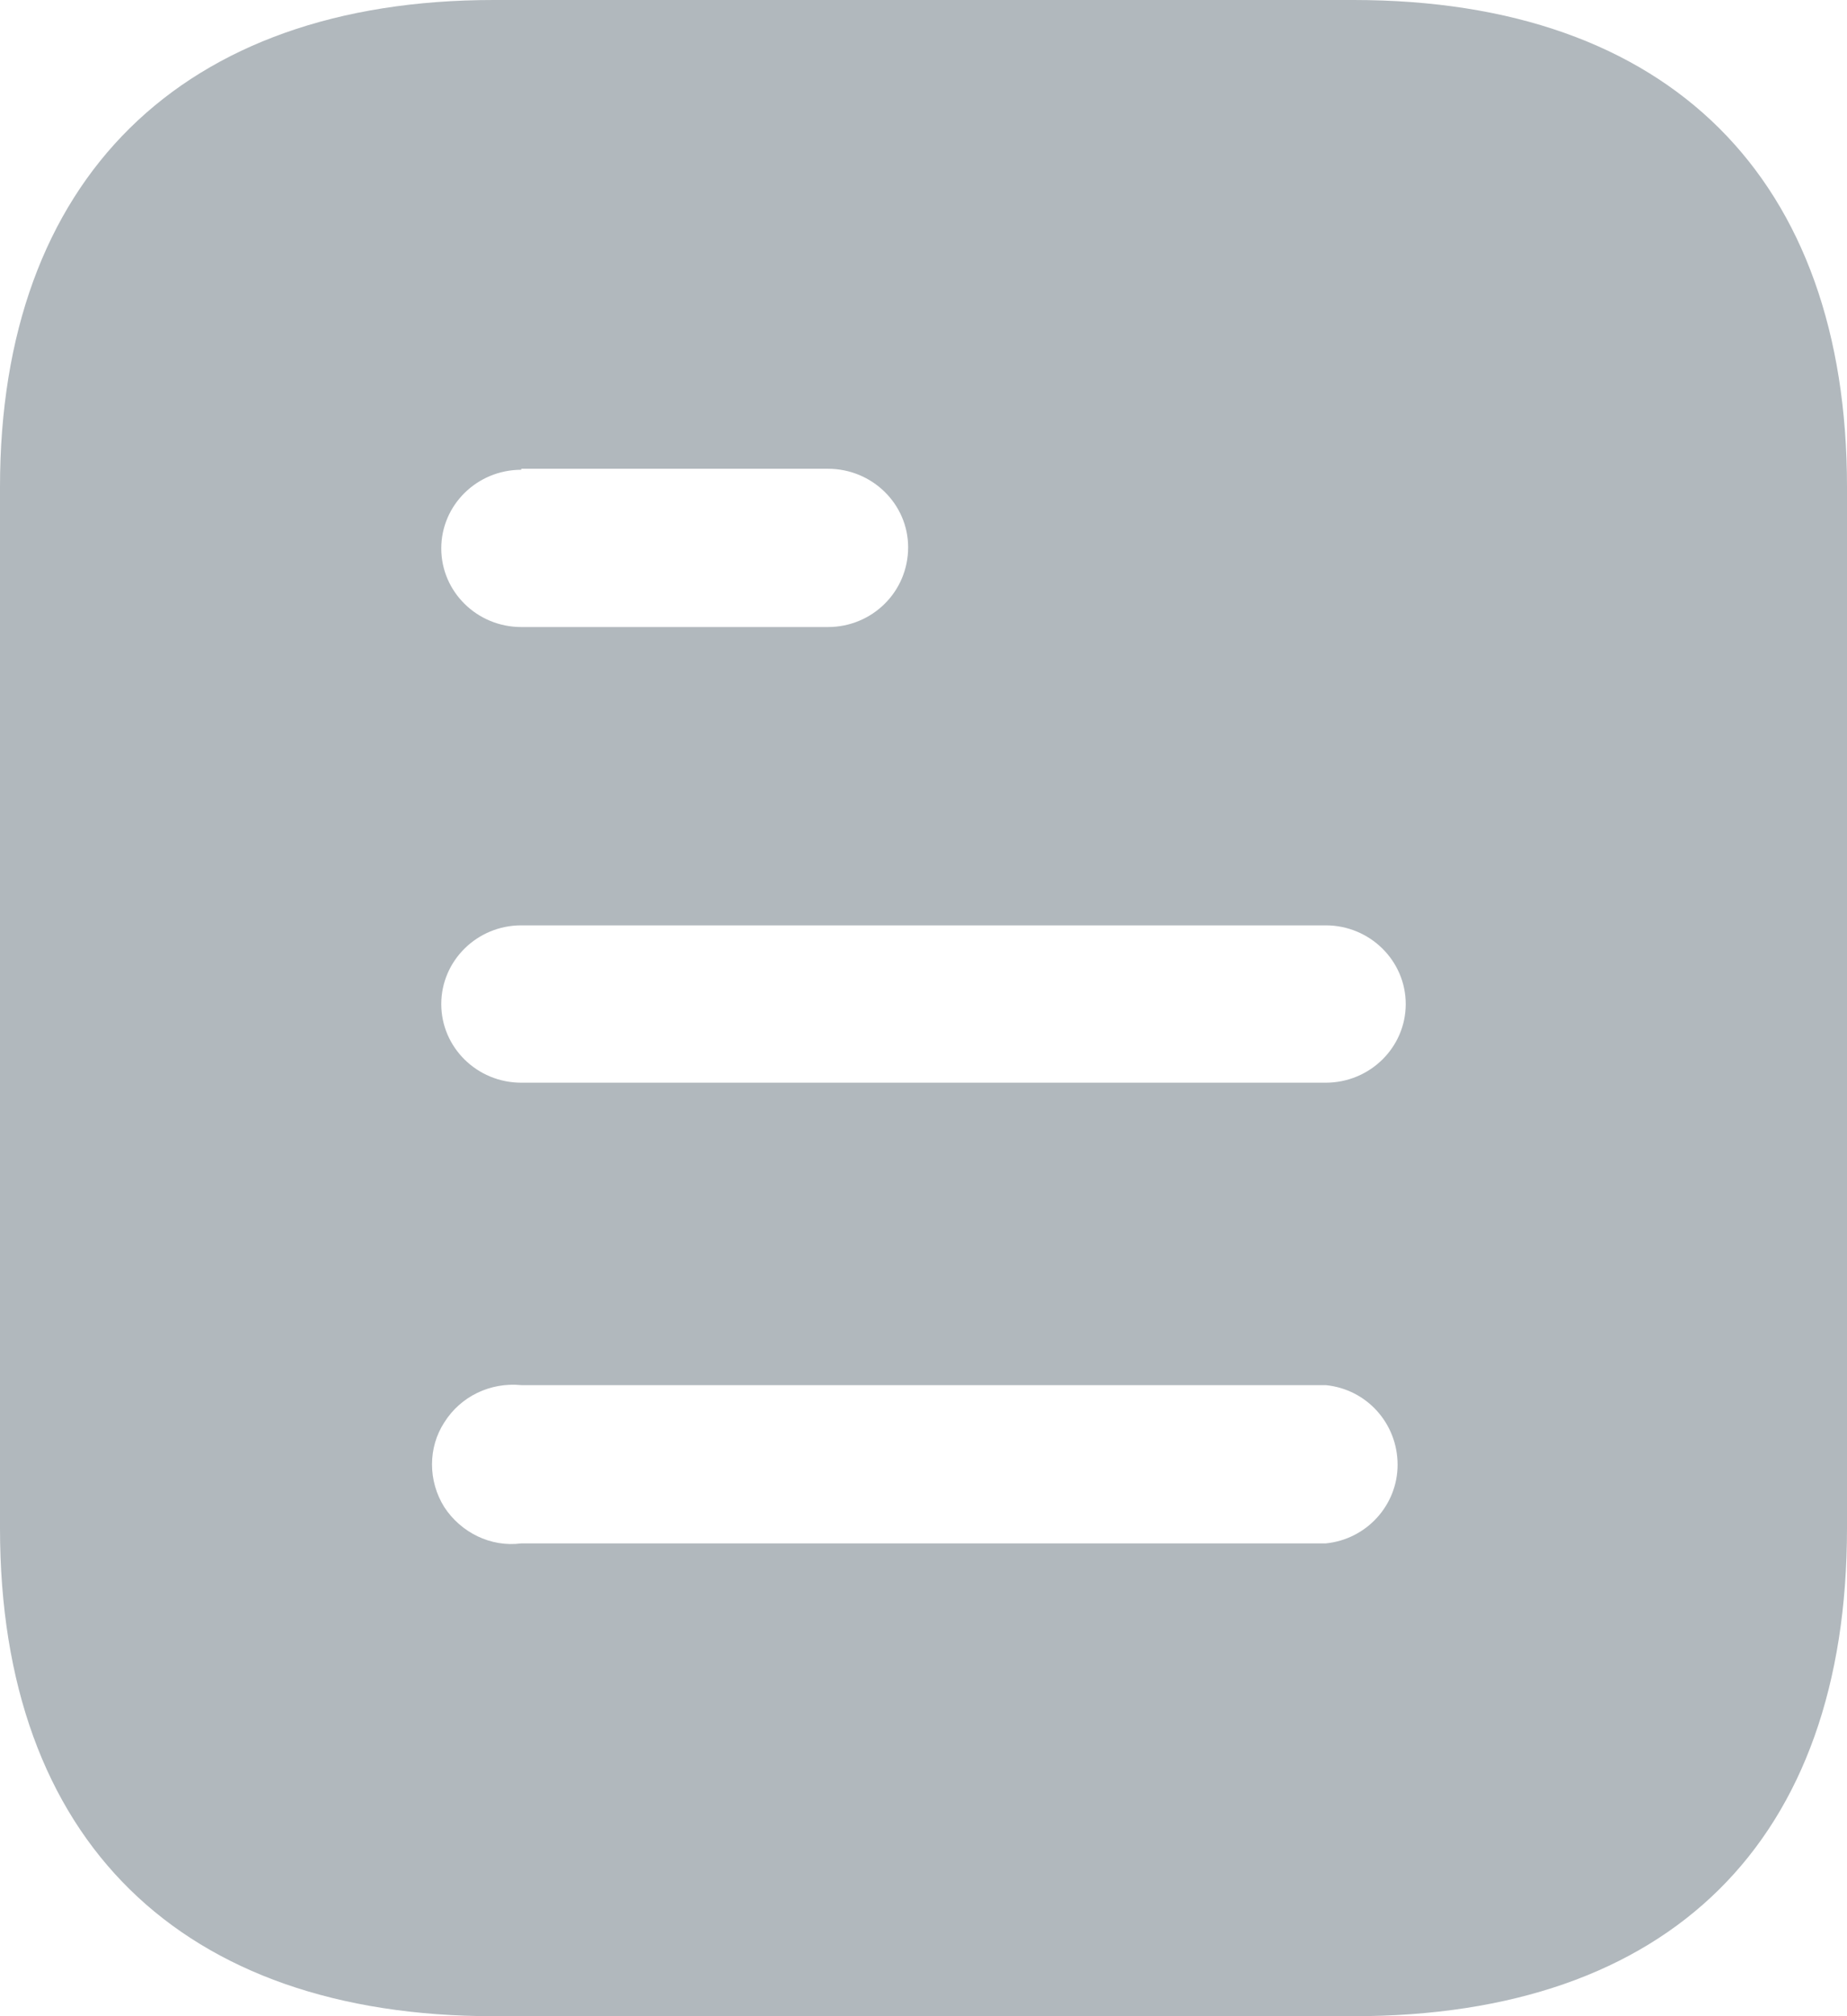 <svg width="22" height="24" viewBox="0 0 22 24" fill="none" xmlns="http://www.w3.org/2000/svg">
<path d="M16.122 0C19.898 0 22 2.136 22 5.796V18.192C22 21.912 19.898 24 16.122 24H5.879C2.163 24 0 21.912 0 18.192V5.796C0 2.136 2.163 0 5.879 0H16.122ZM6.209 16.488C5.842 16.452 5.488 16.62 5.292 16.932C5.097 17.232 5.097 17.628 5.292 17.94C5.488 18.24 5.842 18.42 6.209 18.372H15.791C16.279 18.324 16.647 17.915 16.647 17.436C16.647 16.944 16.279 16.536 15.791 16.488H6.209ZM15.791 11.015H6.209C5.682 11.015 5.256 11.436 5.256 11.952C5.256 12.468 5.682 12.888 6.209 12.888H15.791C16.317 12.888 16.744 12.468 16.744 11.952C16.744 11.436 16.317 11.015 15.791 11.015ZM9.862 5.58H6.209V5.592C5.682 5.592 5.256 6.012 5.256 6.528C5.256 7.044 5.682 7.464 6.209 7.464H9.862C10.389 7.464 10.817 7.044 10.817 6.515C10.817 6 10.389 5.58 9.862 5.58Z" fill="#B1B8BD"/>
</svg>
